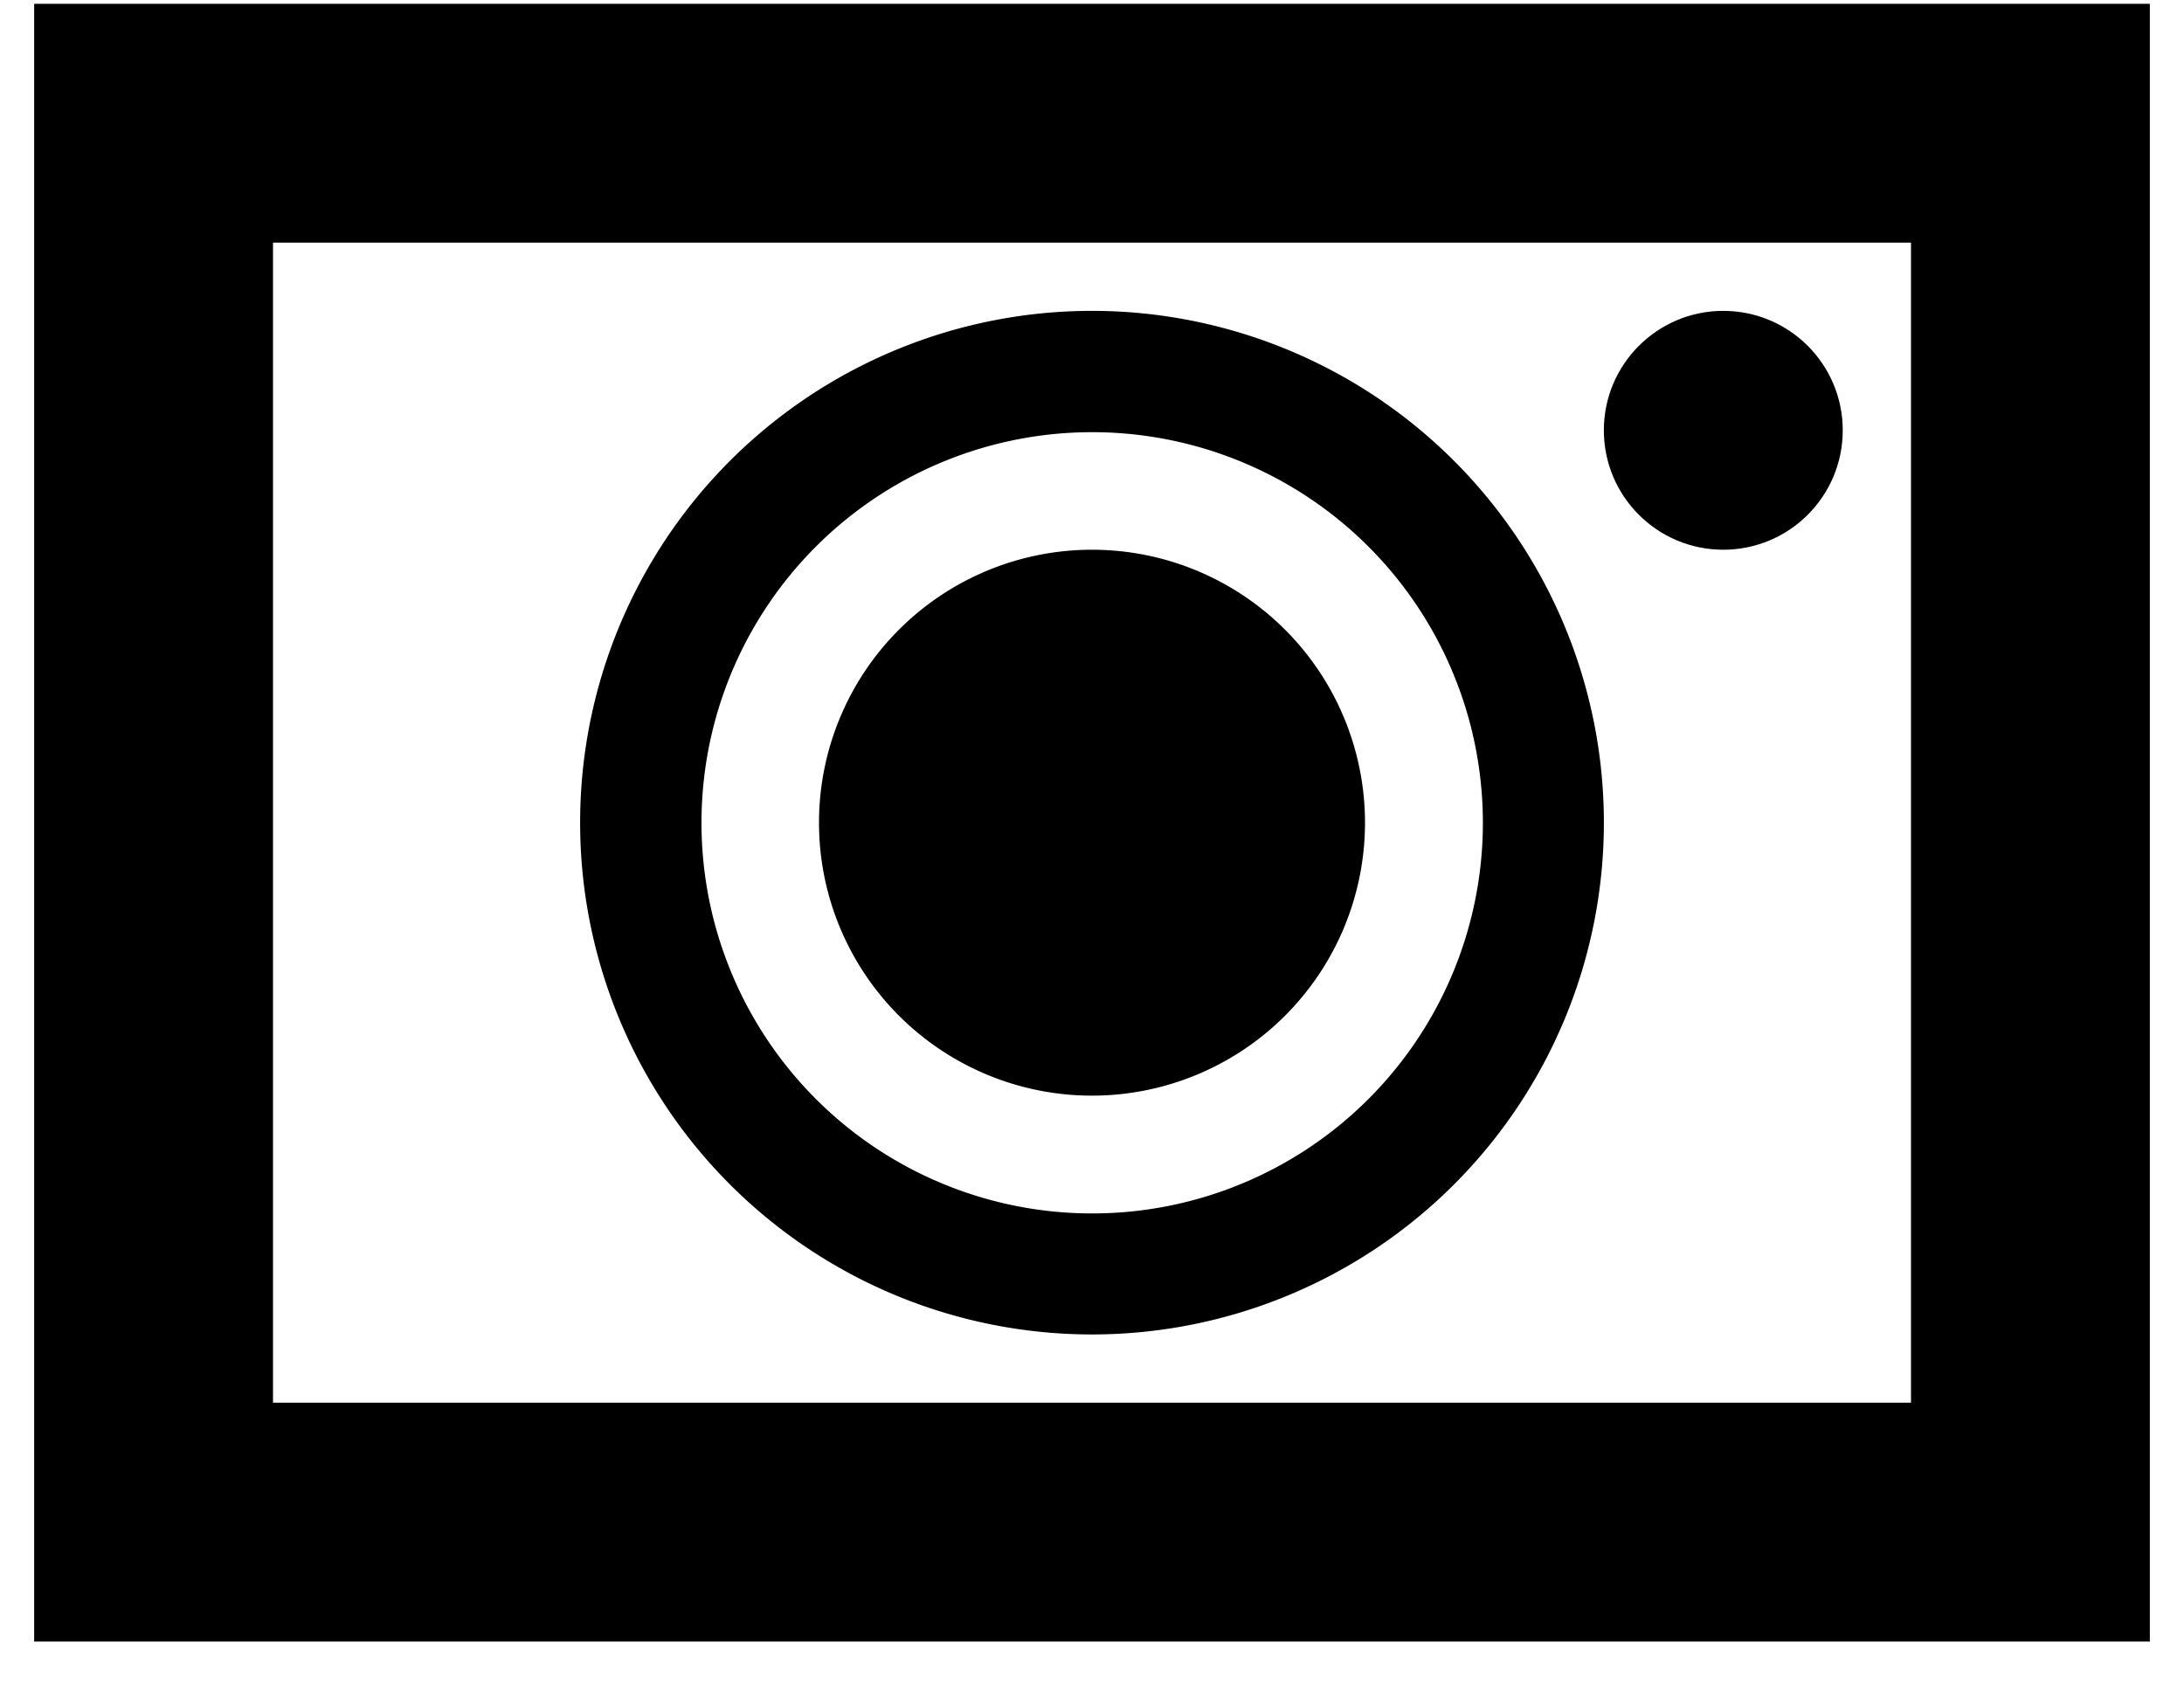 <svg xmlns="http://www.w3.org/2000/svg" width="36" height="28" viewBox="0 0 36 28">
    <g fill-rule="evenodd" transform="translate(0 -5)">
        <path d="M.563 5.063h34.874v27H.563v-27zM4.5 9v19.125h27V9h-27z"/>
        <path d="M18 27a8.437 8.437 0 1 1 0-16.875A8.437 8.437 0 0 1 18 27zm.003-1.995a6.44 6.44 0 1 0 0-12.88 6.44 6.44 0 0 0 0 12.88zM18 23.063a4.5 4.5 0 1 1 0-9 4.5 4.5 0 0 1 0 9z"/>
        <circle cx="28.406" cy="12.094" r="1.969"/>
    </g>
</svg>
